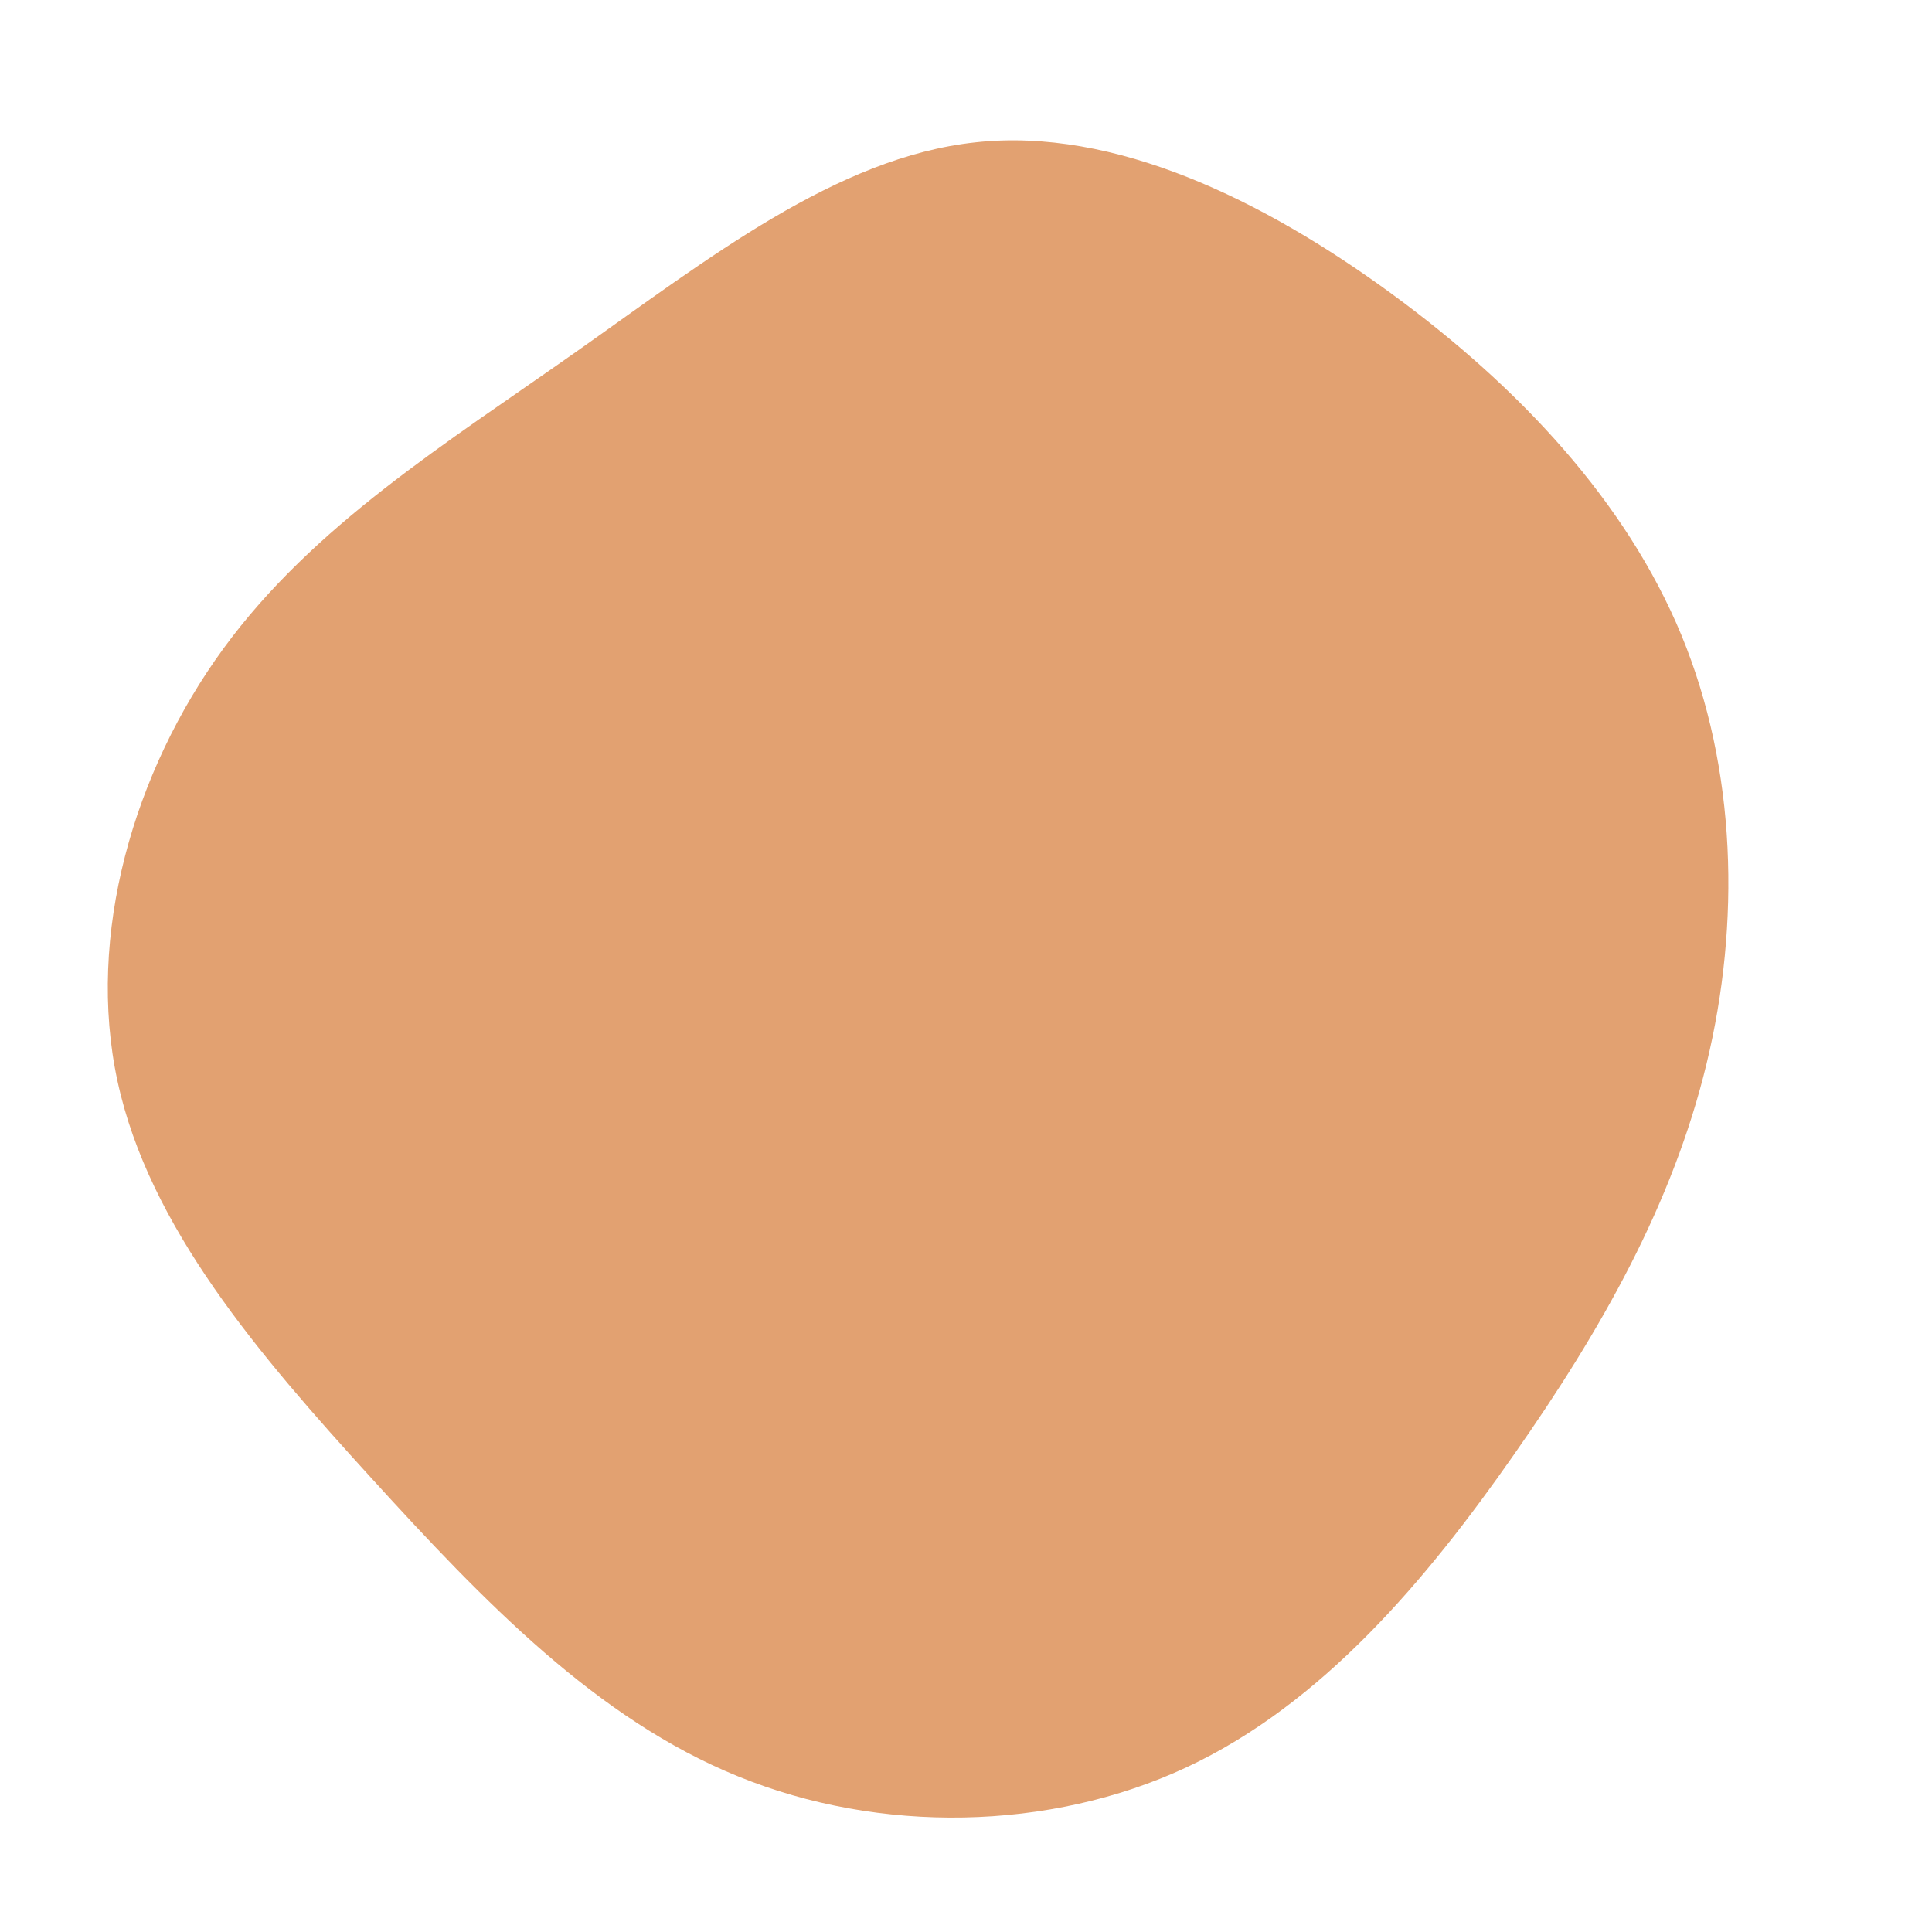 <?xml version="1.0" encoding="utf-8"?>
<!-- Generator: Adobe Illustrator 22.0.1, SVG Export Plug-In . SVG Version: 6.00 Build 0)  -->
<svg version="1.1" id="Layer_1" xmlns="http://www.w3.org/2000/svg" xmlns:xlink="http://www.w3.org/1999/xlink" x="0px" y="0px"
	 viewBox="0 0 600 600" style="enable-background:new 0 0 600 600;" xml:space="preserve">
<style type="text/css">
	.st0{fill:#E2A171;}
</style>
<g transform="translate(300,300)">
	<path class="st0" d="M132-208.9c39.7,29,73,64.6,90.2,106.2c17.2,41.7,18.3,89.6,7.8,133c-10.5,43.5-32.6,82.6-59.8,121.4
		c-27.1,38.8-59.4,77.4-101.8,97.2c-42.5,19.8-95.2,20.7-139.1,2.8c-44-17.8-79.2-54.5-114-92.7s-69-77.9-78.8-123.2
		c-9.8-45.3,5-96.2,32.9-134.4s69-63.6,109.6-92.2s80.8-60.4,124-65C46.1-260.5,92.3-237.9,132-208.9z"/>
</g>
</svg>
